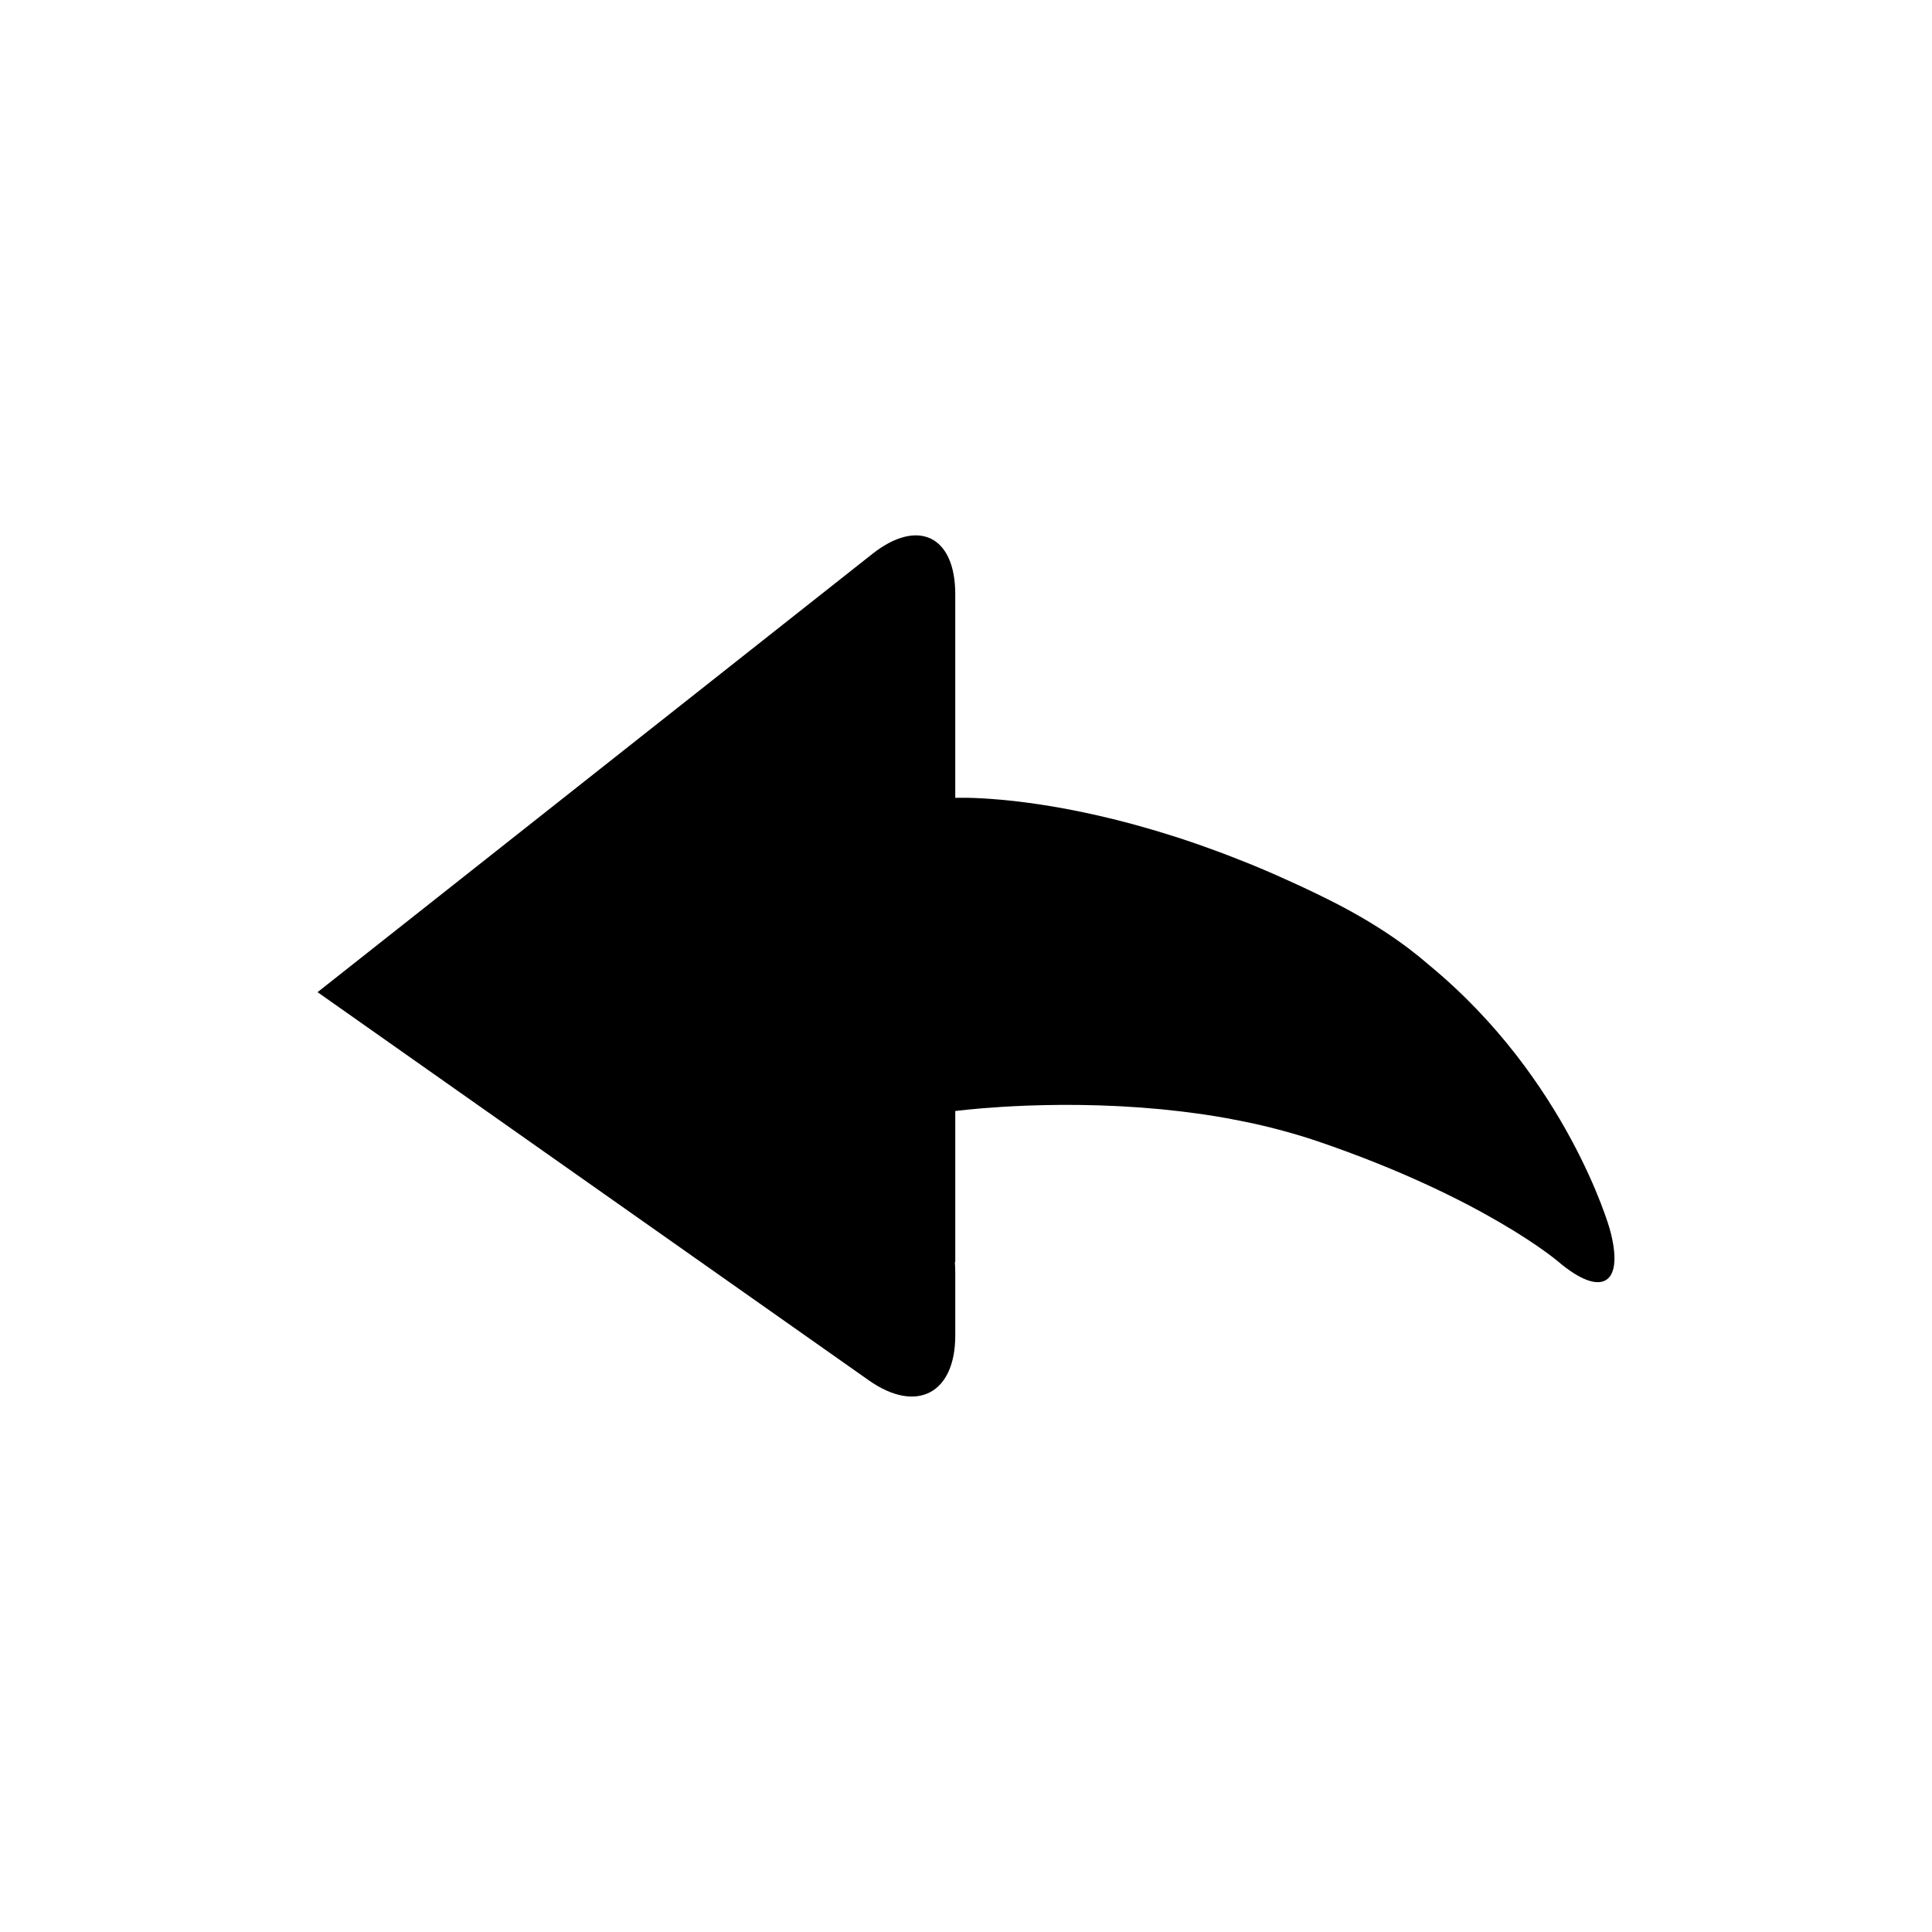 <?xml version="1.0" encoding="utf-8"?>
<!-- Generator: Adobe Illustrator 16.0.3, SVG Export Plug-In . SVG Version: 6.00 Build 0)  -->
<!DOCTYPE svg PUBLIC "-//W3C//DTD SVG 1.1//EN" "http://www.w3.org/Graphics/SVG/1.1/DTD/svg11.dtd">
<svg version="1.1" xmlns="http://www.w3.org/2000/svg" xmlns:xlink="http://www.w3.org/1999/xlink" x="0px" y="0px" width="256px"
	 height="256px" viewBox="0 0 256 256" enable-background="new 0 0 256 256" xml:space="preserve">
<g id="レイヤー_2">
</g>
<g id="レイヤー_3">
	<path d="M213.27,162.75c0,0-5.602-19.787-23.877-34.849c-3.329-2.905-7.66-5.849-13.318-8.678c-1.101-0.55-2.185-1.071-3.261-1.578
		c-0.315-0.148-0.626-0.292-0.939-0.437c-0.801-0.371-1.594-0.729-2.38-1.077c-0.293-0.129-0.587-0.261-0.878-0.388
		c-1.033-0.448-2.056-0.882-3.061-1.291c-0.098-0.04-0.192-0.075-0.289-0.115c-0.915-0.37-1.816-0.722-2.706-1.062
		c-0.296-0.113-0.589-0.222-0.882-0.332c-0.734-0.273-1.458-0.537-2.174-0.791c-0.254-0.09-0.51-0.182-0.761-0.27
		c-0.933-0.324-1.852-0.634-2.752-0.925c-0.15-0.048-0.295-0.092-0.444-0.14c-0.762-0.243-1.51-0.475-2.248-0.695
		c-0.267-0.08-0.531-0.158-0.795-0.234c-0.663-0.194-1.314-0.378-1.957-0.555c-0.207-0.057-0.417-0.117-0.622-0.172
		c-0.821-0.22-1.625-0.428-2.41-0.622c-0.166-0.041-0.325-0.077-0.489-0.117c-0.629-0.152-1.247-0.297-1.852-0.433
		c-0.232-0.052-0.46-0.103-0.688-0.152c-0.582-0.127-1.15-0.247-1.708-0.359c-0.158-0.032-0.32-0.066-0.477-0.097
		c-0.696-0.137-1.371-0.263-2.026-0.379c-0.157-0.028-0.306-0.052-0.46-0.079c-0.508-0.087-1.003-0.169-1.485-0.244
		c-0.188-0.029-0.372-0.058-0.556-0.086c-0.494-0.074-0.973-0.143-1.437-0.205c-0.105-0.014-0.215-0.03-0.318-0.044
		c-0.559-0.073-1.092-0.138-1.605-0.196c-0.13-0.015-0.251-0.027-0.378-0.041c-0.389-0.042-0.765-0.08-1.125-0.114
		c-0.071-0.007-0.151-0.016-0.221-0.022c-0.006,0-0.013,0-0.019,0c-3.919-0.355-6.097-0.253-6.097-0.253v-21v-1.5v-4.5
		c0-7.7-4.944-10.095-10.986-5.322l-14.509,11.461h0l-59.004,46.61l49.639,34.953l23.414,16.487
		c6.296,4.433,11.447,1.76,11.447-5.94v-8.25c0-0.486-0.018-0.985-0.051-1.495l0.051-0.005v-20c0,0,2.331-0.312,6.168-0.55
		c0.404-0.025,0.827-0.049,1.263-0.072c0.13-0.007,0.256-0.014,0.389-0.021c0.554-0.027,1.132-0.053,1.732-0.075
		c0.128-0.005,0.263-0.009,0.394-0.013c0.5-0.017,1.015-0.032,1.543-0.044c0.176-0.004,0.351-0.008,0.53-0.012
		c0.667-0.013,1.35-0.023,2.057-0.027c0.029,0,0.06,0,0.088,0c0.672-0.003,1.366,0,2.07,0.007c0.2,0.002,0.402,0.005,0.604,0.008
		c0.627,0.009,1.266,0.023,1.915,0.042c0.14,0.004,0.277,0.006,0.418,0.011c0.772,0.024,1.561,0.057,2.36,0.097
		c0.19,0.009,0.383,0.021,0.574,0.031c0.65,0.035,1.308,0.076,1.973,0.122c0.211,0.015,0.421,0.028,0.634,0.044
		c0.833,0.063,1.674,0.132,2.524,0.213c0.118,0.011,0.237,0.025,0.354,0.037c0.742,0.073,1.491,0.155,2.245,0.245
		c0.238,0.028,0.477,0.057,0.715,0.087c0.781,0.098,1.567,0.204,2.356,0.32c0.1,0.015,0.198,0.027,0.298,0.042
		c0.875,0.131,1.755,0.278,2.637,0.436c0.229,0.041,0.46,0.084,0.69,0.127c0.711,0.132,1.423,0.272,2.135,0.422
		c0.21,0.044,0.42,0.085,0.629,0.131c0.883,0.191,1.766,0.396,2.646,0.617c0.175,0.044,0.35,0.092,0.525,0.138
		c0.726,0.187,1.449,0.384,2.171,0.592c0.243,0.07,0.487,0.14,0.729,0.212c0.881,0.263,1.759,0.537,2.629,0.833
		c22,7.5,31.852,15.91,31.852,15.91C212.283,172.133,215.362,170.161,213.27,162.75z"/>
</g>
<g id="レイヤー_4">
</g>
<g id="レイヤー_5">
</g>
<g id="レイヤー_6">
</g>
<g id="レイヤー_7">
</g>
</svg>
